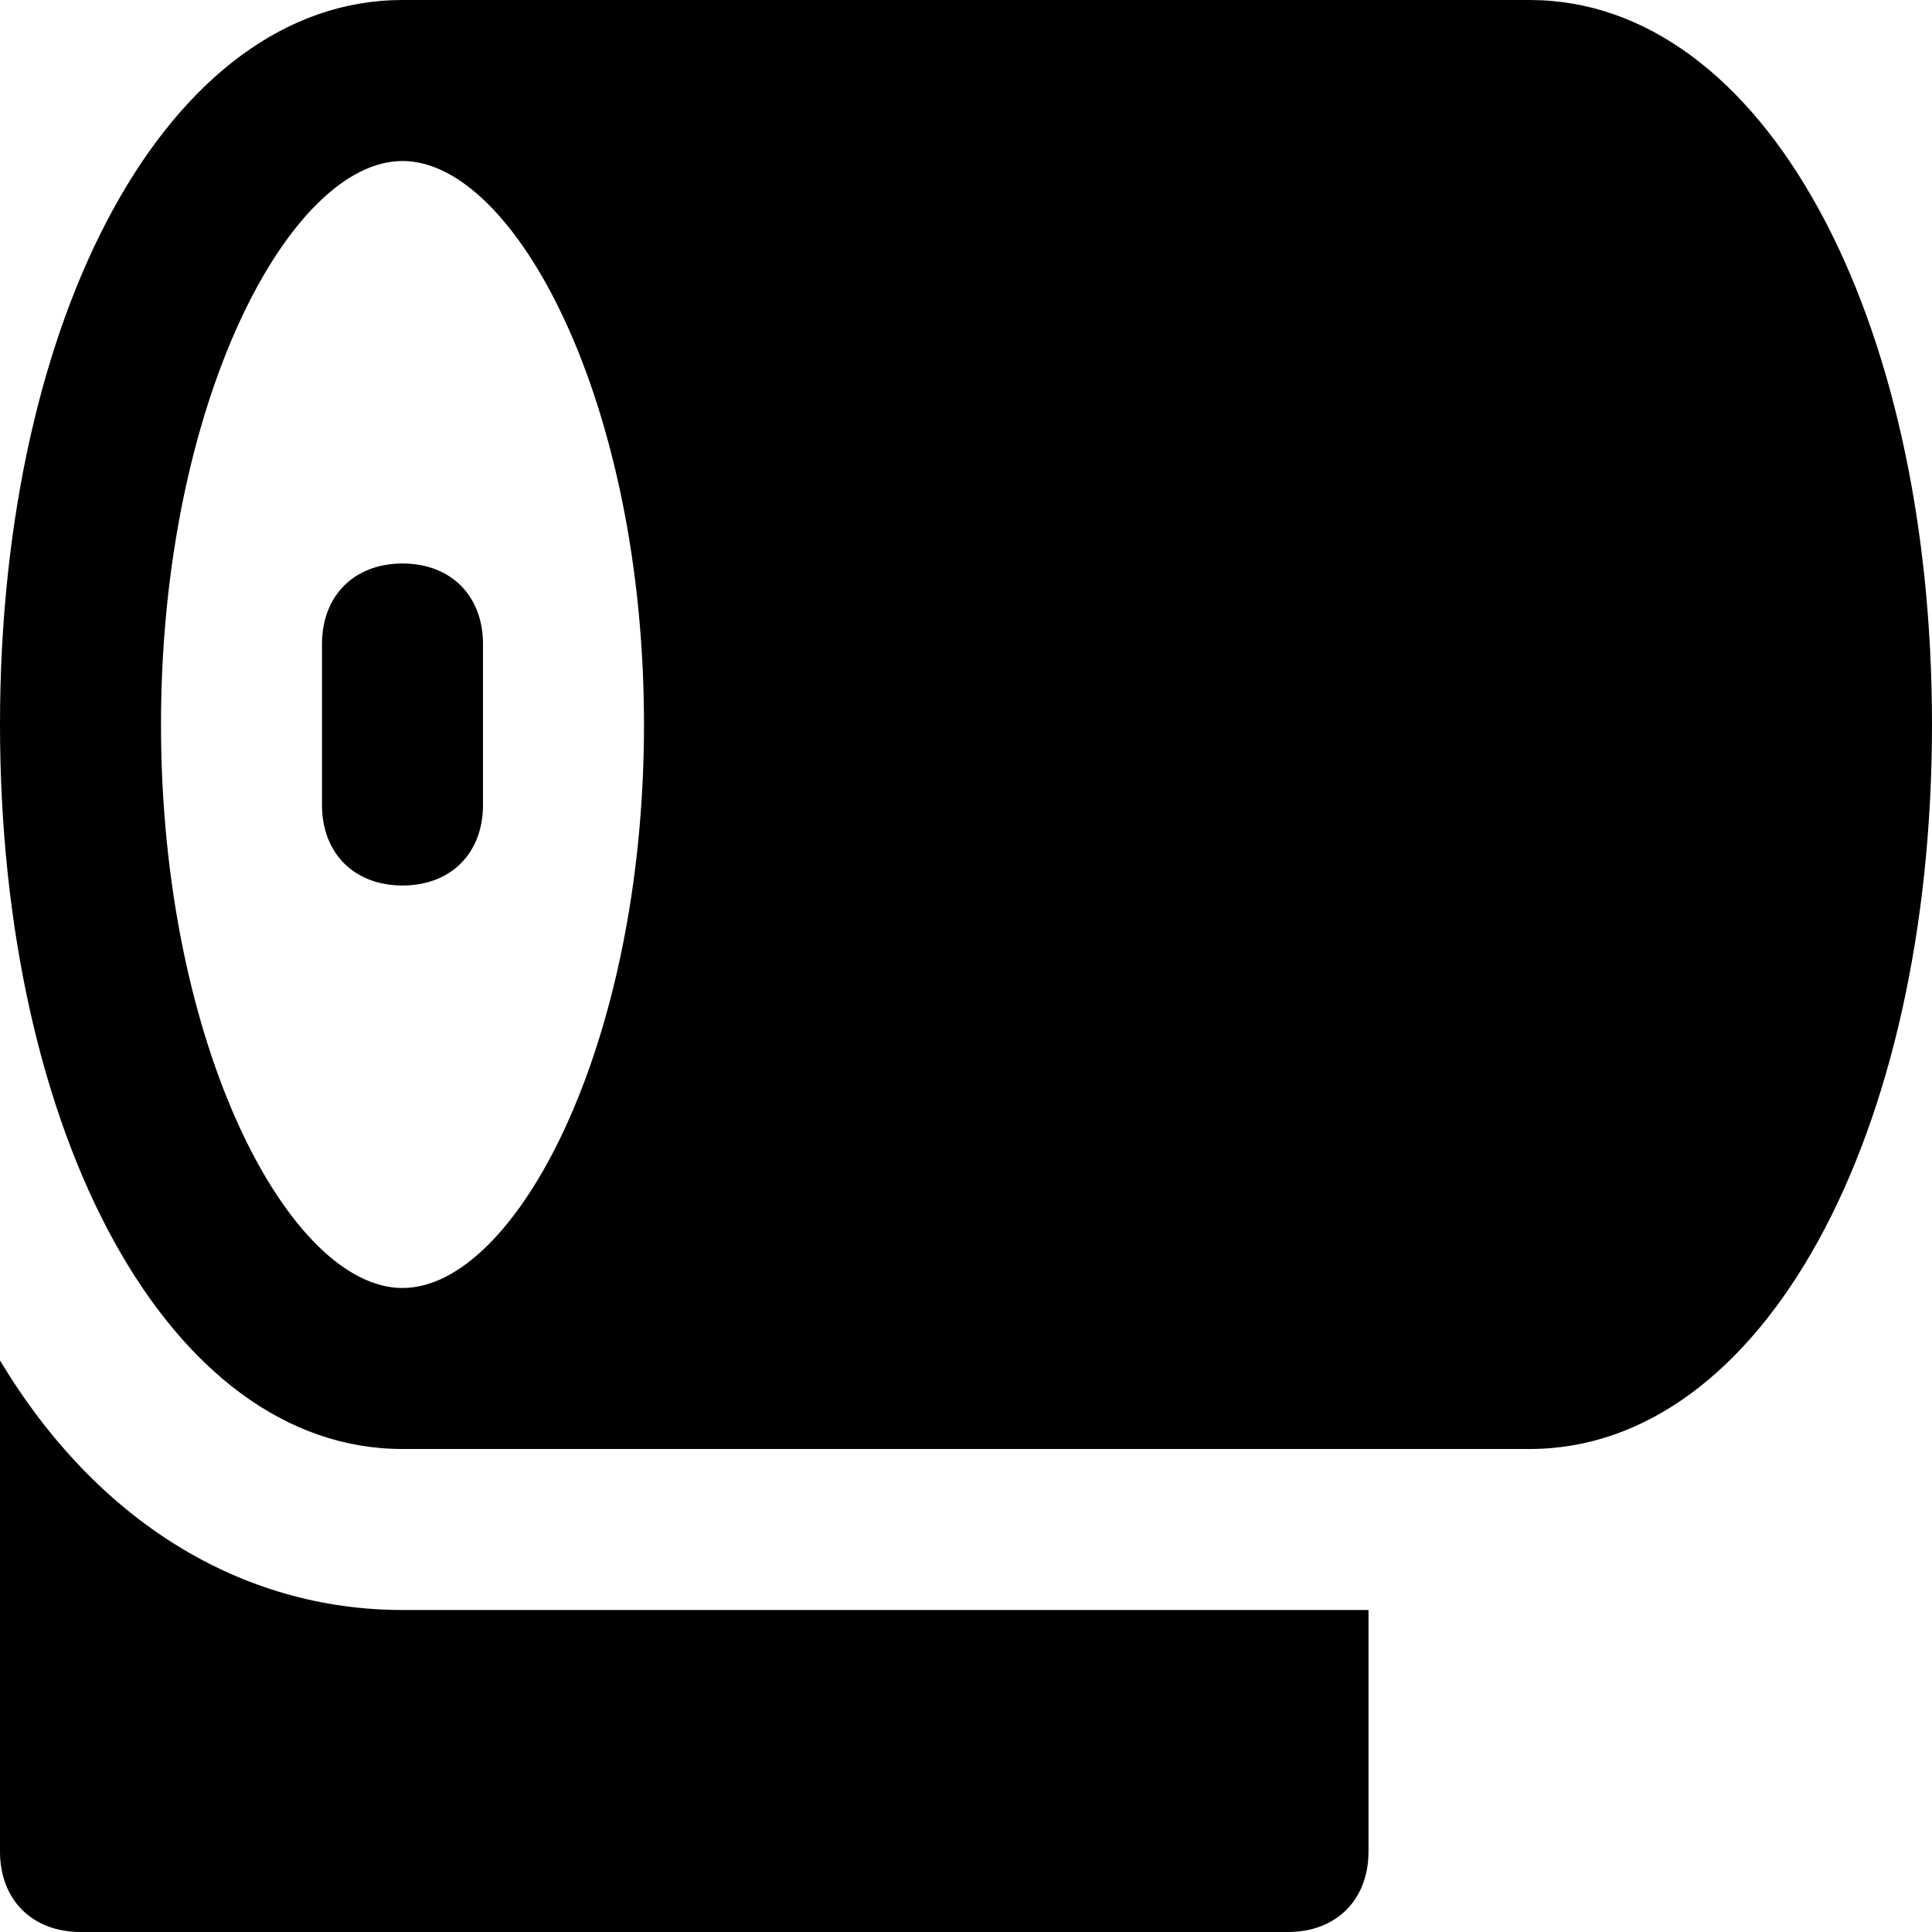 <?xml version="1.0" encoding="utf-8"?>
<!-- Generator: Adobe Illustrator 19.1.0, SVG Export Plug-In . SVG Version: 6.00 Build 0)  -->
<!DOCTYPE svg PUBLIC "-//W3C//DTD SVG 1.1//EN" "http://www.w3.org/Graphics/SVG/1.1/DTD/svg11.dtd">
<svg version="1.1" id="Layer_1" xmlns="http://www.w3.org/2000/svg" xmlns:xlink="http://www.w3.org/1999/xlink" x="0px" y="0px"
	 width="24px" height="24px" viewBox="0 0 24 24" enable-background="new 0 0 24 24" xml:space="preserve">
<path d="M19,0H5C2.1,0,0,3.9,0,9s2.1,9,5,9h14c2.9,0,5-3.9,5-9S21.9,0,19,0z M5,16c-1.4,0-3-3-3-7s1.6-7,3-7s3,3,3,7S6.4,16,5,16z"
	/>
<path id="color_16_" d="M0,16.9V23c0,0.6,0.4,1,1,1h15c0.6,0,1-0.4,1-1v-3H5C3,20,1.2,18.9,0,16.9z"/>
<path id="color_13_" d="M5,11L5,11c0.6,0,1-0.4,1-1V8c0-0.6-0.4-1-1-1l0,0C4.4,7,4,7.4,4,8v2C4,10.6,4.4,11,5,11z"/>
</svg>
